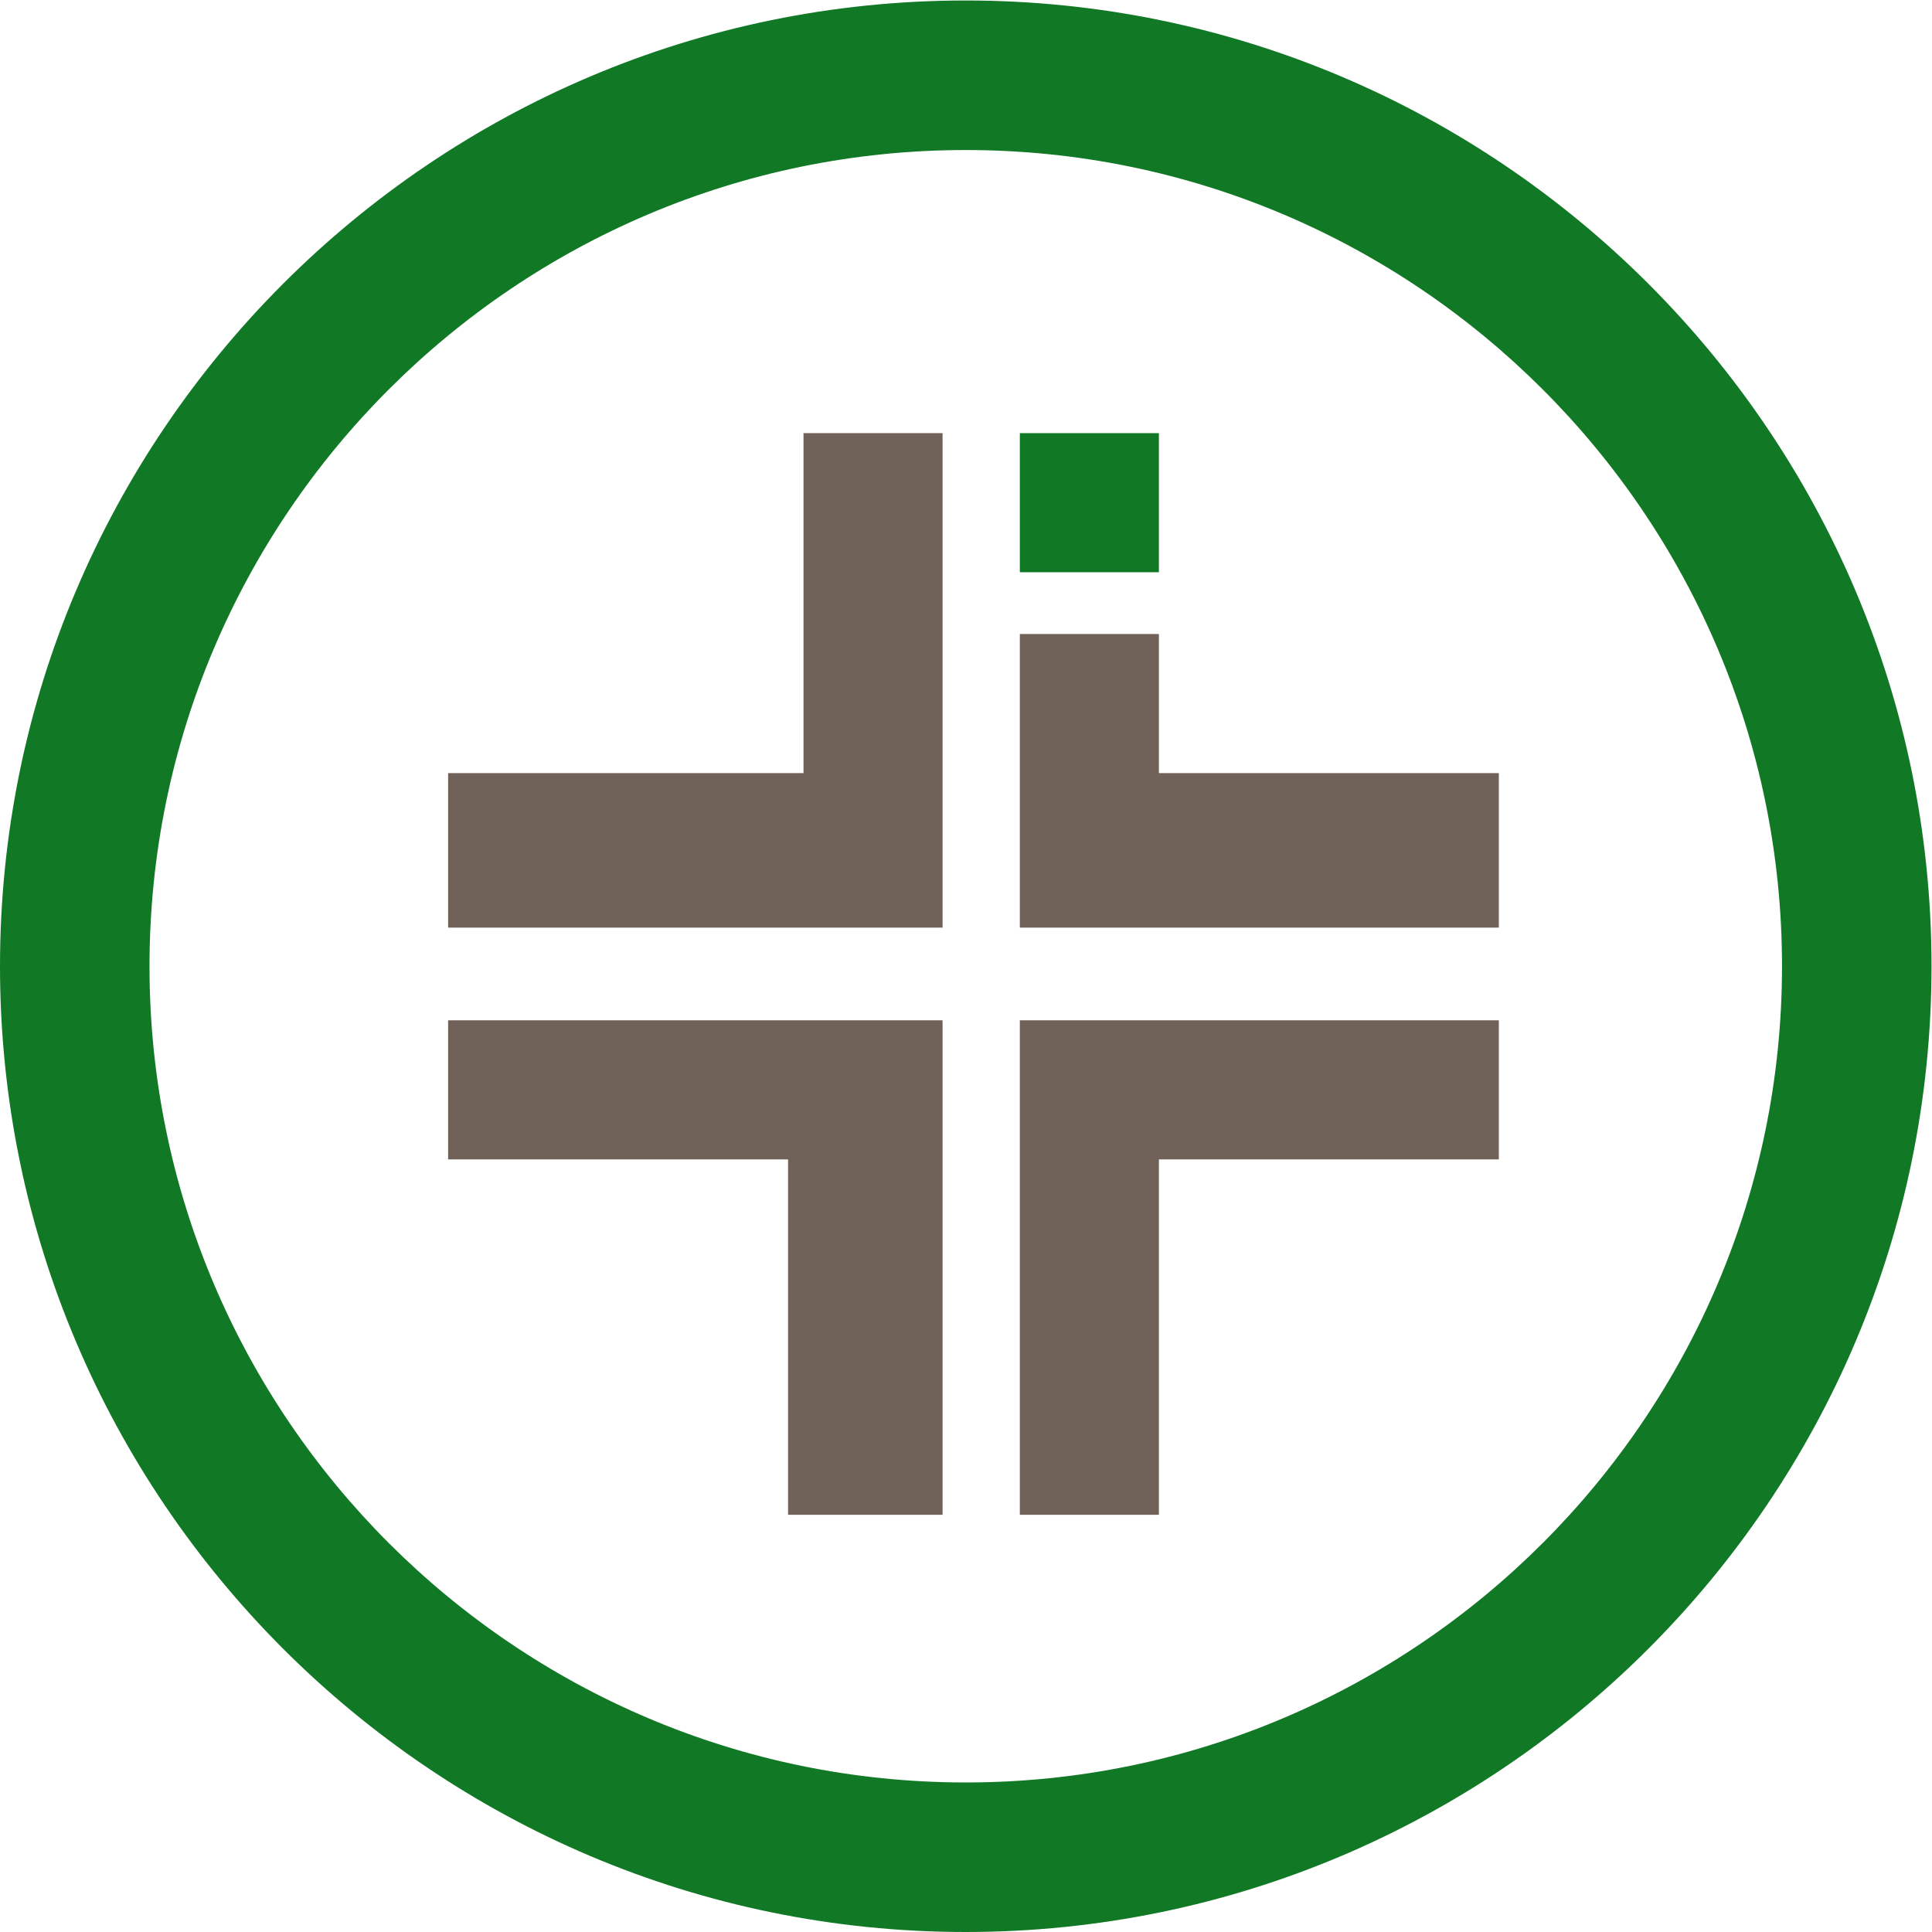 <?xml version="1.0" encoding="UTF-8" standalone="no"?>
<svg
   xmlns:dc="http://purl.org/dc/elements/1.1/"
   xmlns:cc="http://creativecommons.org/ns#"
   xmlns:rdf="http://www.w3.org/1999/02/22-rdf-syntax-ns#"
   xmlns:svg="http://www.w3.org/2000/svg"
   xmlns="http://www.w3.org/2000/svg"
   viewBox="0 0 138.667 138.667"
   height="138.667"
   width="138.667"
   xml:space="preserve"
   id="svg2"
   version="1.1"><defs
     id="defs6"><clipPath
       id="clipPath20"
       clipPathUnits="userSpaceOnUse"><path
         style="clip-rule:evenodd"
         id="path18"
         d="M 51.998,0 C 23.326,0 0,23.328 0,52 0,80.672 23.326,104 51.998,104 80.672,104 104,80.672 104,52 104,23.328 80.672,0 51.998,0 Z m 0,95.948 C 27.766,95.948 8.05,76.234 8.05,52 8.05,27.767 27.766,8.052 51.998,8.052 76.233,8.052 95.95,27.767 95.95,52 c 0,24.234 -19.717,43.948 -43.951,43.948 z" /></clipPath><clipPath
       id="clipPath26"
       clipPathUnits="userSpaceOnUse"><path
         id="path24"
         d="M -136,-527 H 239 V 140 H -136 Z" /></clipPath><clipPath
       id="clipPath36"
       clipPathUnits="userSpaceOnUse"><path
         style="clip-rule:evenodd"
         id="path34"
         d="M 43.264,80.704 V 62.4 H 24.128 V 54.08 H 41.611 50.752 V 62.627 80.704 Z" /></clipPath><clipPath
       id="clipPath42"
       clipPathUnits="userSpaceOnUse"><path
         id="path40"
         d="M -136,-527 H 239 V 140 H -136 Z" /></clipPath><clipPath
       id="clipPath52"
       clipPathUnits="userSpaceOnUse"><path
         style="clip-rule:evenodd"
         id="path50"
         d="m 62.4,62.4 v 7.488 H 54.912 V 62.627 54.08 H 62.388 80.704 v 8.32 z" /></clipPath><clipPath
       id="clipPath58"
       clipPathUnits="userSpaceOnUse"><path
         id="path56"
         d="M -136,-527 H 239 V 140 H -136 Z" /></clipPath><clipPath
       id="clipPath68"
       clipPathUnits="userSpaceOnUse"><path
         style="clip-rule:evenodd"
         id="path66"
         d="M 41.611,49.088 H 24.128 V 41.6 H 42.432 V 22.464 h 8.32 v 18.988 7.636 z" /></clipPath><clipPath
       id="clipPath74"
       clipPathUnits="userSpaceOnUse"><path
         id="path72"
         d="M -136,-527 H 239 V 140 H -136 Z" /></clipPath><clipPath
       id="clipPath84"
       clipPathUnits="userSpaceOnUse"><path
         style="clip-rule:evenodd"
         id="path82"
         d="M 80.704,49.088 H 62.388 54.912 V 41.452 22.464 H 62.4 V 41.6 h 18.304 z" /></clipPath><clipPath
       id="clipPath90"
       clipPathUnits="userSpaceOnUse"><path
         id="path88"
         d="M -136,-527 H 239 V 140 H -136 Z" /></clipPath><clipPath
       id="clipPath100"
       clipPathUnits="userSpaceOnUse"><path
         style="clip-rule:evenodd"
         id="path98"
         d="M 54.912,80.704 H 62.4 v -7.488 h -7.488 z" /></clipPath><clipPath
       id="clipPath106"
       clipPathUnits="userSpaceOnUse"><path
         id="path104"
         d="M -136,-527 H 239 V 140 H -136 Z" /></clipPath></defs><g
     transform="matrix(1.333,0,0,-1.333,0,138.667)"
     id="g10"><g
       id="g14"><g
         clip-path="url(#clipPath20)"
         id="g16"><g
           clip-path="url(#clipPath26)"
           id="g22"><path
             id="path28"
             style="fill:#117925;fill-opacity:1;fill-rule:nonzero;stroke:none"
             d="M -5,109 H 109 V -5 H -5 Z" /></g></g></g><g
       id="g30"><g
         clip-path="url(#clipPath36)"
         id="g32"><g
           clip-path="url(#clipPath42)"
           id="g38"><path
             id="path44"
             style="fill:#706259;fill-opacity:1;fill-rule:nonzero;stroke:none"
             d="M 19.128,85.704 H 55.752 V 49.08 H 19.128 Z" /></g></g></g><g
       id="g46"><g
         clip-path="url(#clipPath52)"
         id="g48"><g
           clip-path="url(#clipPath58)"
           id="g54"><path
             id="path60"
             style="fill:#706259;fill-opacity:1;fill-rule:nonzero;stroke:none"
             d="M 49.912,74.888 H 85.704 V 49.08 H 49.912 Z" /></g></g></g><g
       id="g62"><g
         clip-path="url(#clipPath68)"
         id="g64"><g
           clip-path="url(#clipPath74)"
           id="g70"><path
             id="path76"
             style="fill:#706259;fill-opacity:1;fill-rule:nonzero;stroke:none"
             d="M 19.128,54.088 H 55.752 V 17.464 H 19.128 Z" /></g></g></g><g
       id="g78"><g
         clip-path="url(#clipPath84)"
         id="g80"><g
           clip-path="url(#clipPath90)"
           id="g86"><path
             id="path92"
             style="fill:#706259;fill-opacity:1;fill-rule:nonzero;stroke:none"
             d="M 49.912,54.088 H 85.704 V 17.464 H 49.912 Z" /></g></g></g><g
       id="g94"><g
         clip-path="url(#clipPath100)"
         id="g96"><g
           clip-path="url(#clipPath106)"
           id="g102"><path
             id="path108"
             style="fill:#117925;fill-opacity:1;fill-rule:nonzero;stroke:none"
             d="M 49.912,85.704 H 67.4 V 68.216 H 49.912 Z" /></g></g></g></g></svg>